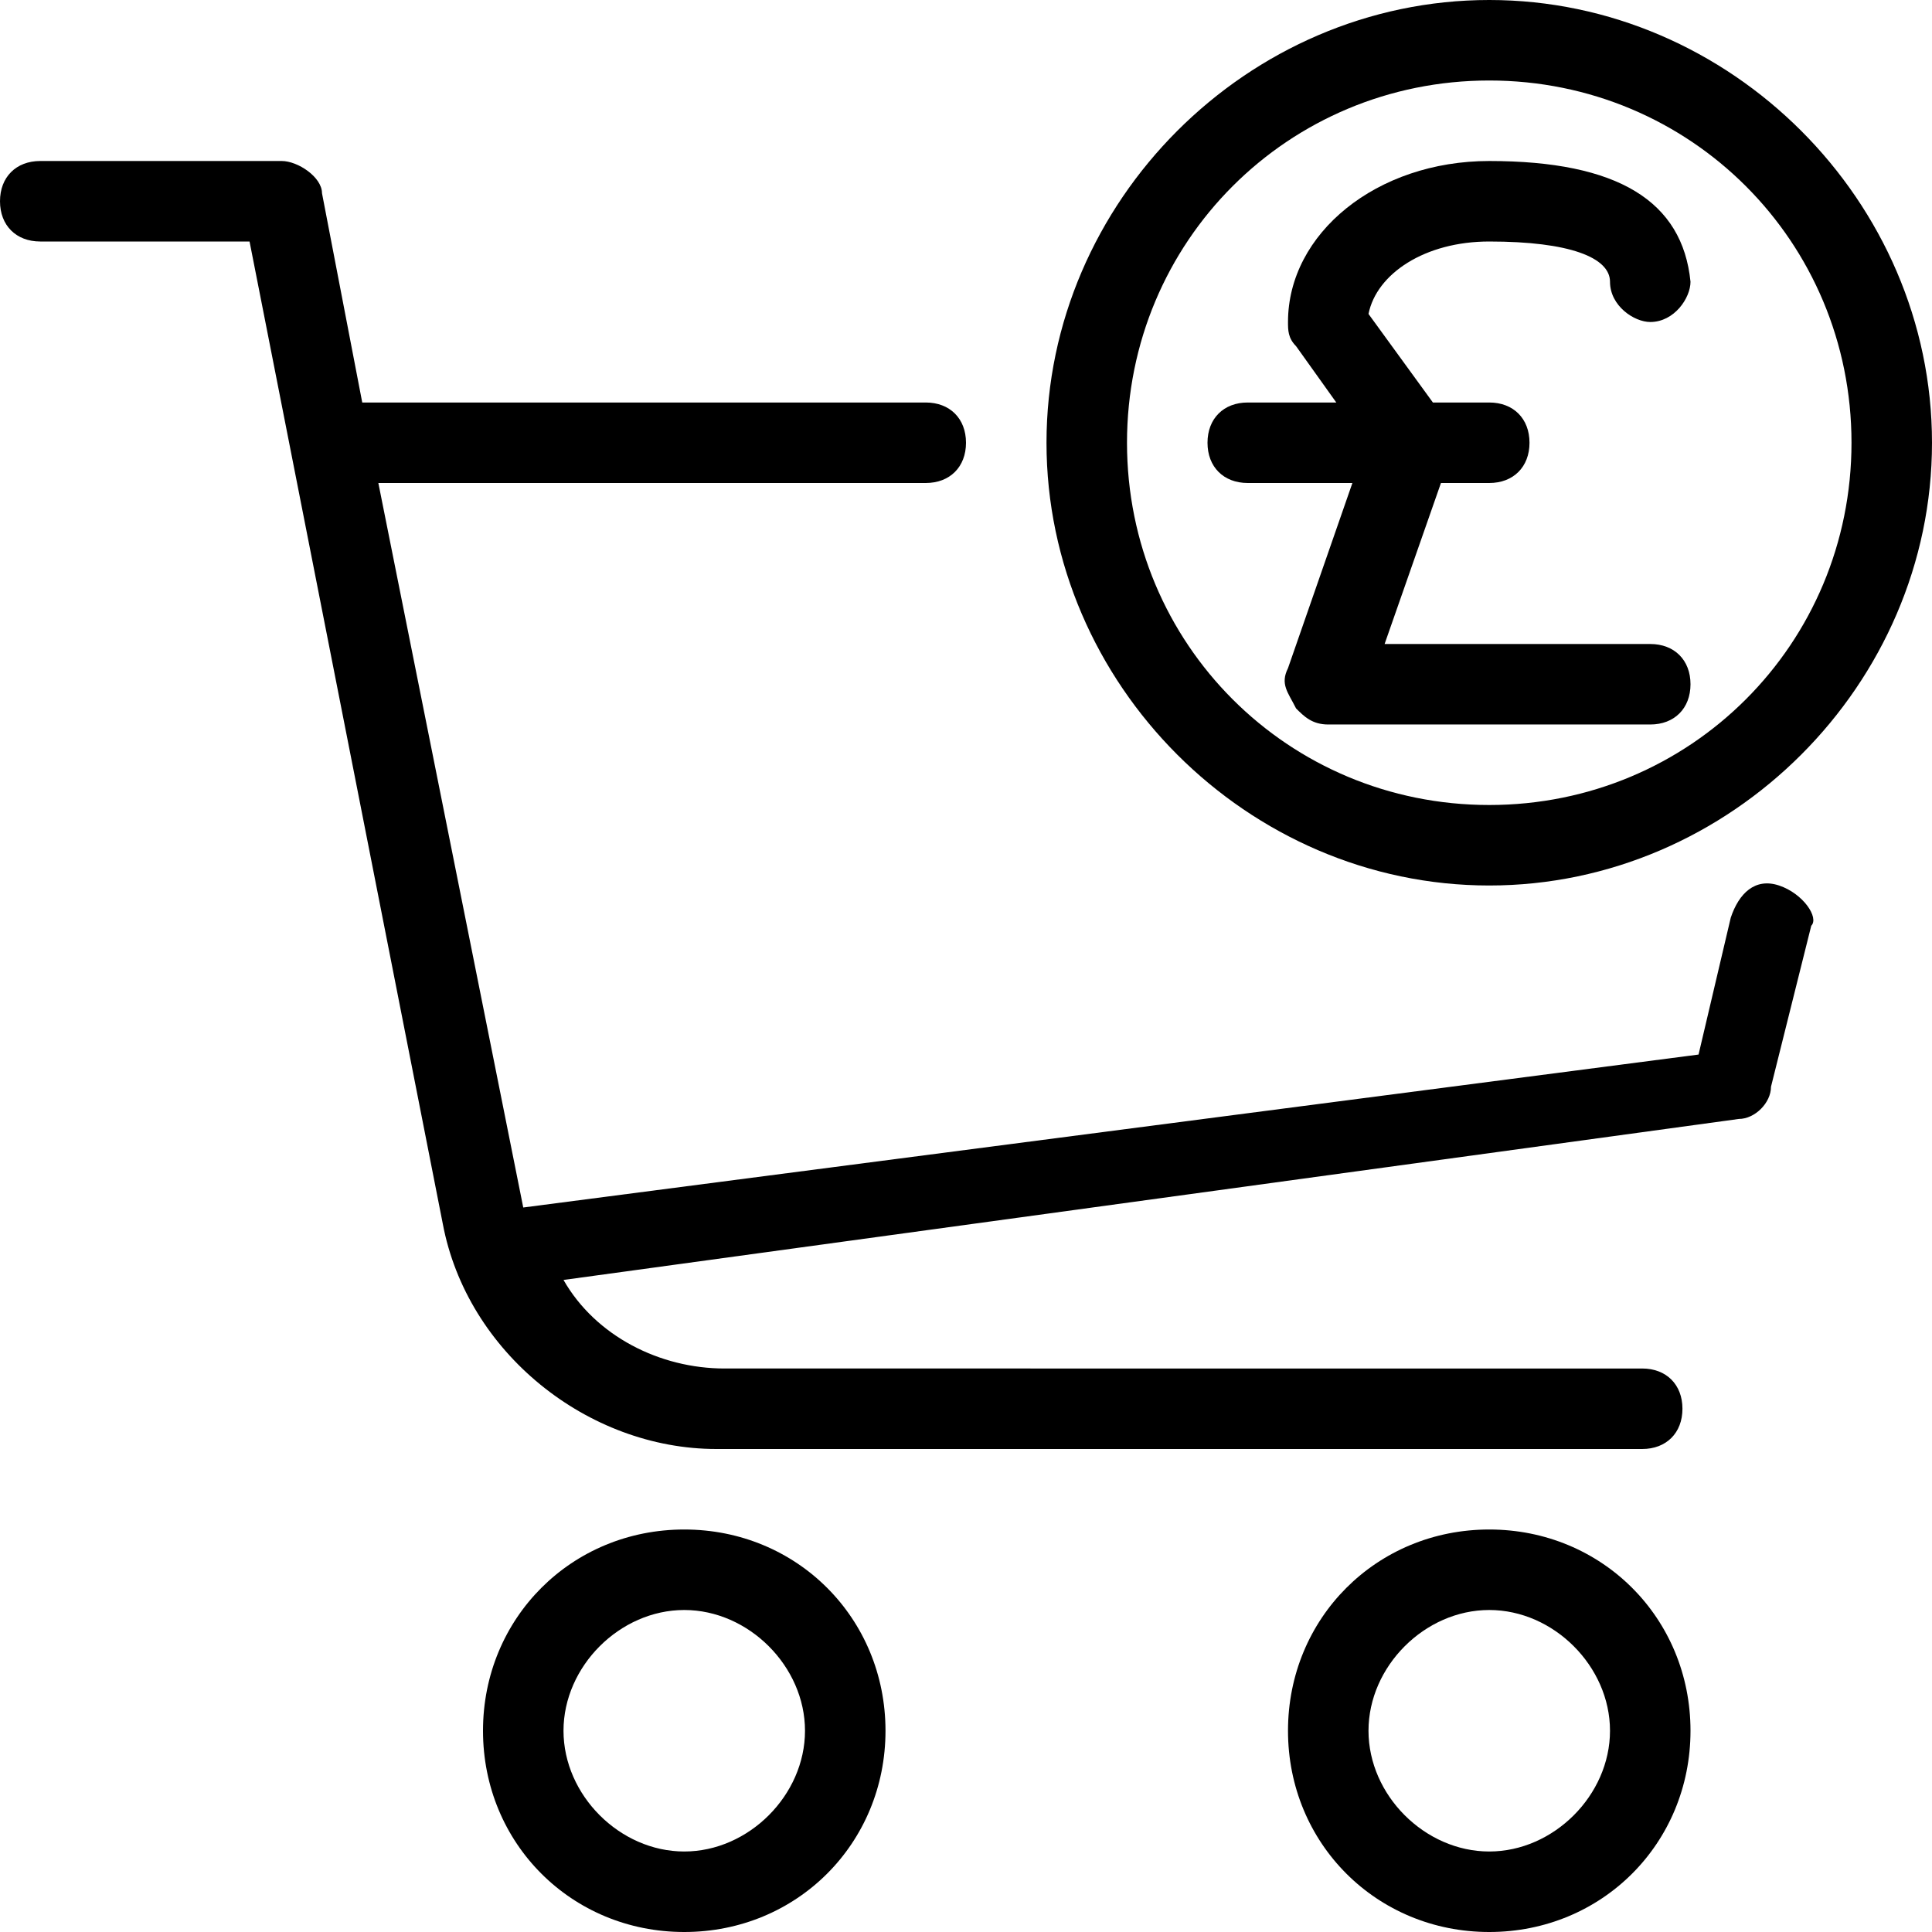 <?xml version="1.0" encoding="utf-8"?>
<!-- Generator: Adobe Illustrator 19.0.0, SVG Export Plug-In . SVG Version: 6.00 Build 0)  -->
<svg version="1.1" id="Layer_1" xmlns="http://www.w3.org/2000/svg" xmlns:xlink="http://www.w3.org/1999/xlink" x="0px" y="0px"
	 viewBox="-239 289 24 24" style="enable-background:new -239 289 24 24;" xml:space="preserve">
<g>
	<path d="M-216.9,300c-0.3-0.1-0.5,0.1-0.6,0.4l-0.4,1.7l-14.6,1.9l-1.8-9h6.8c0.3,0,0.5-0.2,0.5-0.5s-0.2-0.5-0.5-0.5h-7l-0.5-2.6
		c0-0.2-0.3-0.4-0.5-0.4h-3c-0.3,0-0.5,0.2-0.5,0.5s0.2,0.5,0.5,0.5h2.6l2.4,12.2c0.3,1.6,1.8,2.8,3.4,2.8h11.5
		c0.3,0,0.5-0.2,0.5-0.5s-0.2-0.5-0.5-0.5H-230c-0.8,0-1.6-0.4-2-1.1l14.6-2c0.2,0,0.4-0.2,0.4-0.4l0.5-2
		C-216.4,300.4-216.6,300.1-216.9,300z"/>
	<path d="M-222.2,295l-0.8,2.3c-0.1,0.2,0,0.3,0.1,0.5c0.1,0.1,0.2,0.2,0.4,0.2h4c0.3,0,0.5-0.2,0.5-0.5s-0.2-0.5-0.5-0.5h-3.3
		l0.7-2h0.6c0.3,0,0.5-0.2,0.5-0.5s-0.2-0.5-0.5-0.5h-0.7l-0.8-1.1c0.1-0.5,0.7-0.9,1.5-0.9c1,0,1.5,0.2,1.5,0.5s0.3,0.5,0.5,0.5
		c0.3,0,0.5-0.3,0.5-0.5c-0.1-1-0.9-1.5-2.5-1.5c-1.4,0-2.5,0.9-2.5,2c0,0.1,0,0.2,0.1,0.3l0.5,0.7h-1.1c-0.3,0-0.5,0.2-0.5,0.5
		s0.2,0.5,0.5,0.5H-222.2z"/>
	<path d="M-220.5,300c3,0,5.5-2.5,5.5-5.5s-2.5-5.5-5.5-5.5s-5.5,2.5-5.5,5.5S-223.5,300-220.5,300z M-220.5,290
		c2.5,0,4.5,2,4.5,4.5s-2,4.5-4.5,4.5s-4.5-2-4.5-4.5S-223,290-220.5,290z"/>
	<path d="M-230.5,308c-1.4,0-2.5,1.1-2.5,2.5s1.1,2.5,2.5,2.5c1.4,0,2.5-1.1,2.5-2.5S-229.1,308-230.5,308z M-230.5,312
		c-0.8,0-1.5-0.7-1.5-1.5s0.7-1.5,1.5-1.5s1.5,0.7,1.5,1.5S-229.7,312-230.5,312z"/>
	<path d="M-220.5,308c-1.4,0-2.5,1.1-2.5,2.5s1.1,2.5,2.5,2.5c1.4,0,2.5-1.1,2.5-2.5S-219.1,308-220.5,308z M-220.5,312
		c-0.8,0-1.5-0.7-1.5-1.5s0.7-1.5,1.5-1.5s1.5,0.7,1.5,1.5S-219.7,312-220.5,312z"/>
</g>
</svg>
